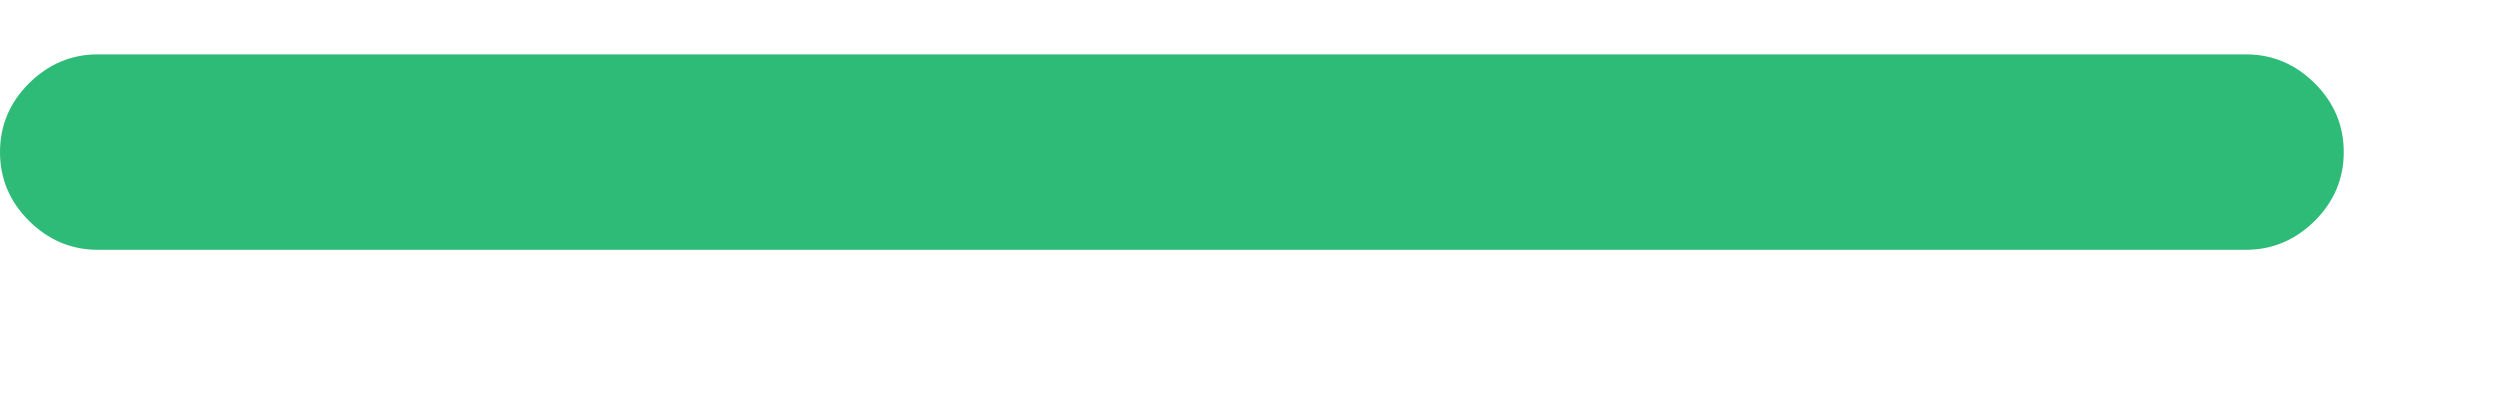 <svg width="12" height="2" viewBox="0 0 12 2" fill="none" xmlns="http://www.w3.org/2000/svg">
<path d="M0 0.73C0 0.603 0.046 0.493 0.139 0.4C0.232 0.308 0.342 0.261 0.469 0.261H10.781C10.908 0.261 11.018 0.308 11.111 0.4C11.204 0.493 11.25 0.603 11.25 0.73C11.25 0.857 11.204 0.967 11.111 1.06C11.018 1.152 10.908 1.199 10.781 1.199H0.469C0.342 1.199 0.232 1.152 0.139 1.06C0.046 0.967 0 0.857 0 0.73Z" fill="#2EBB77"/>
</svg>
